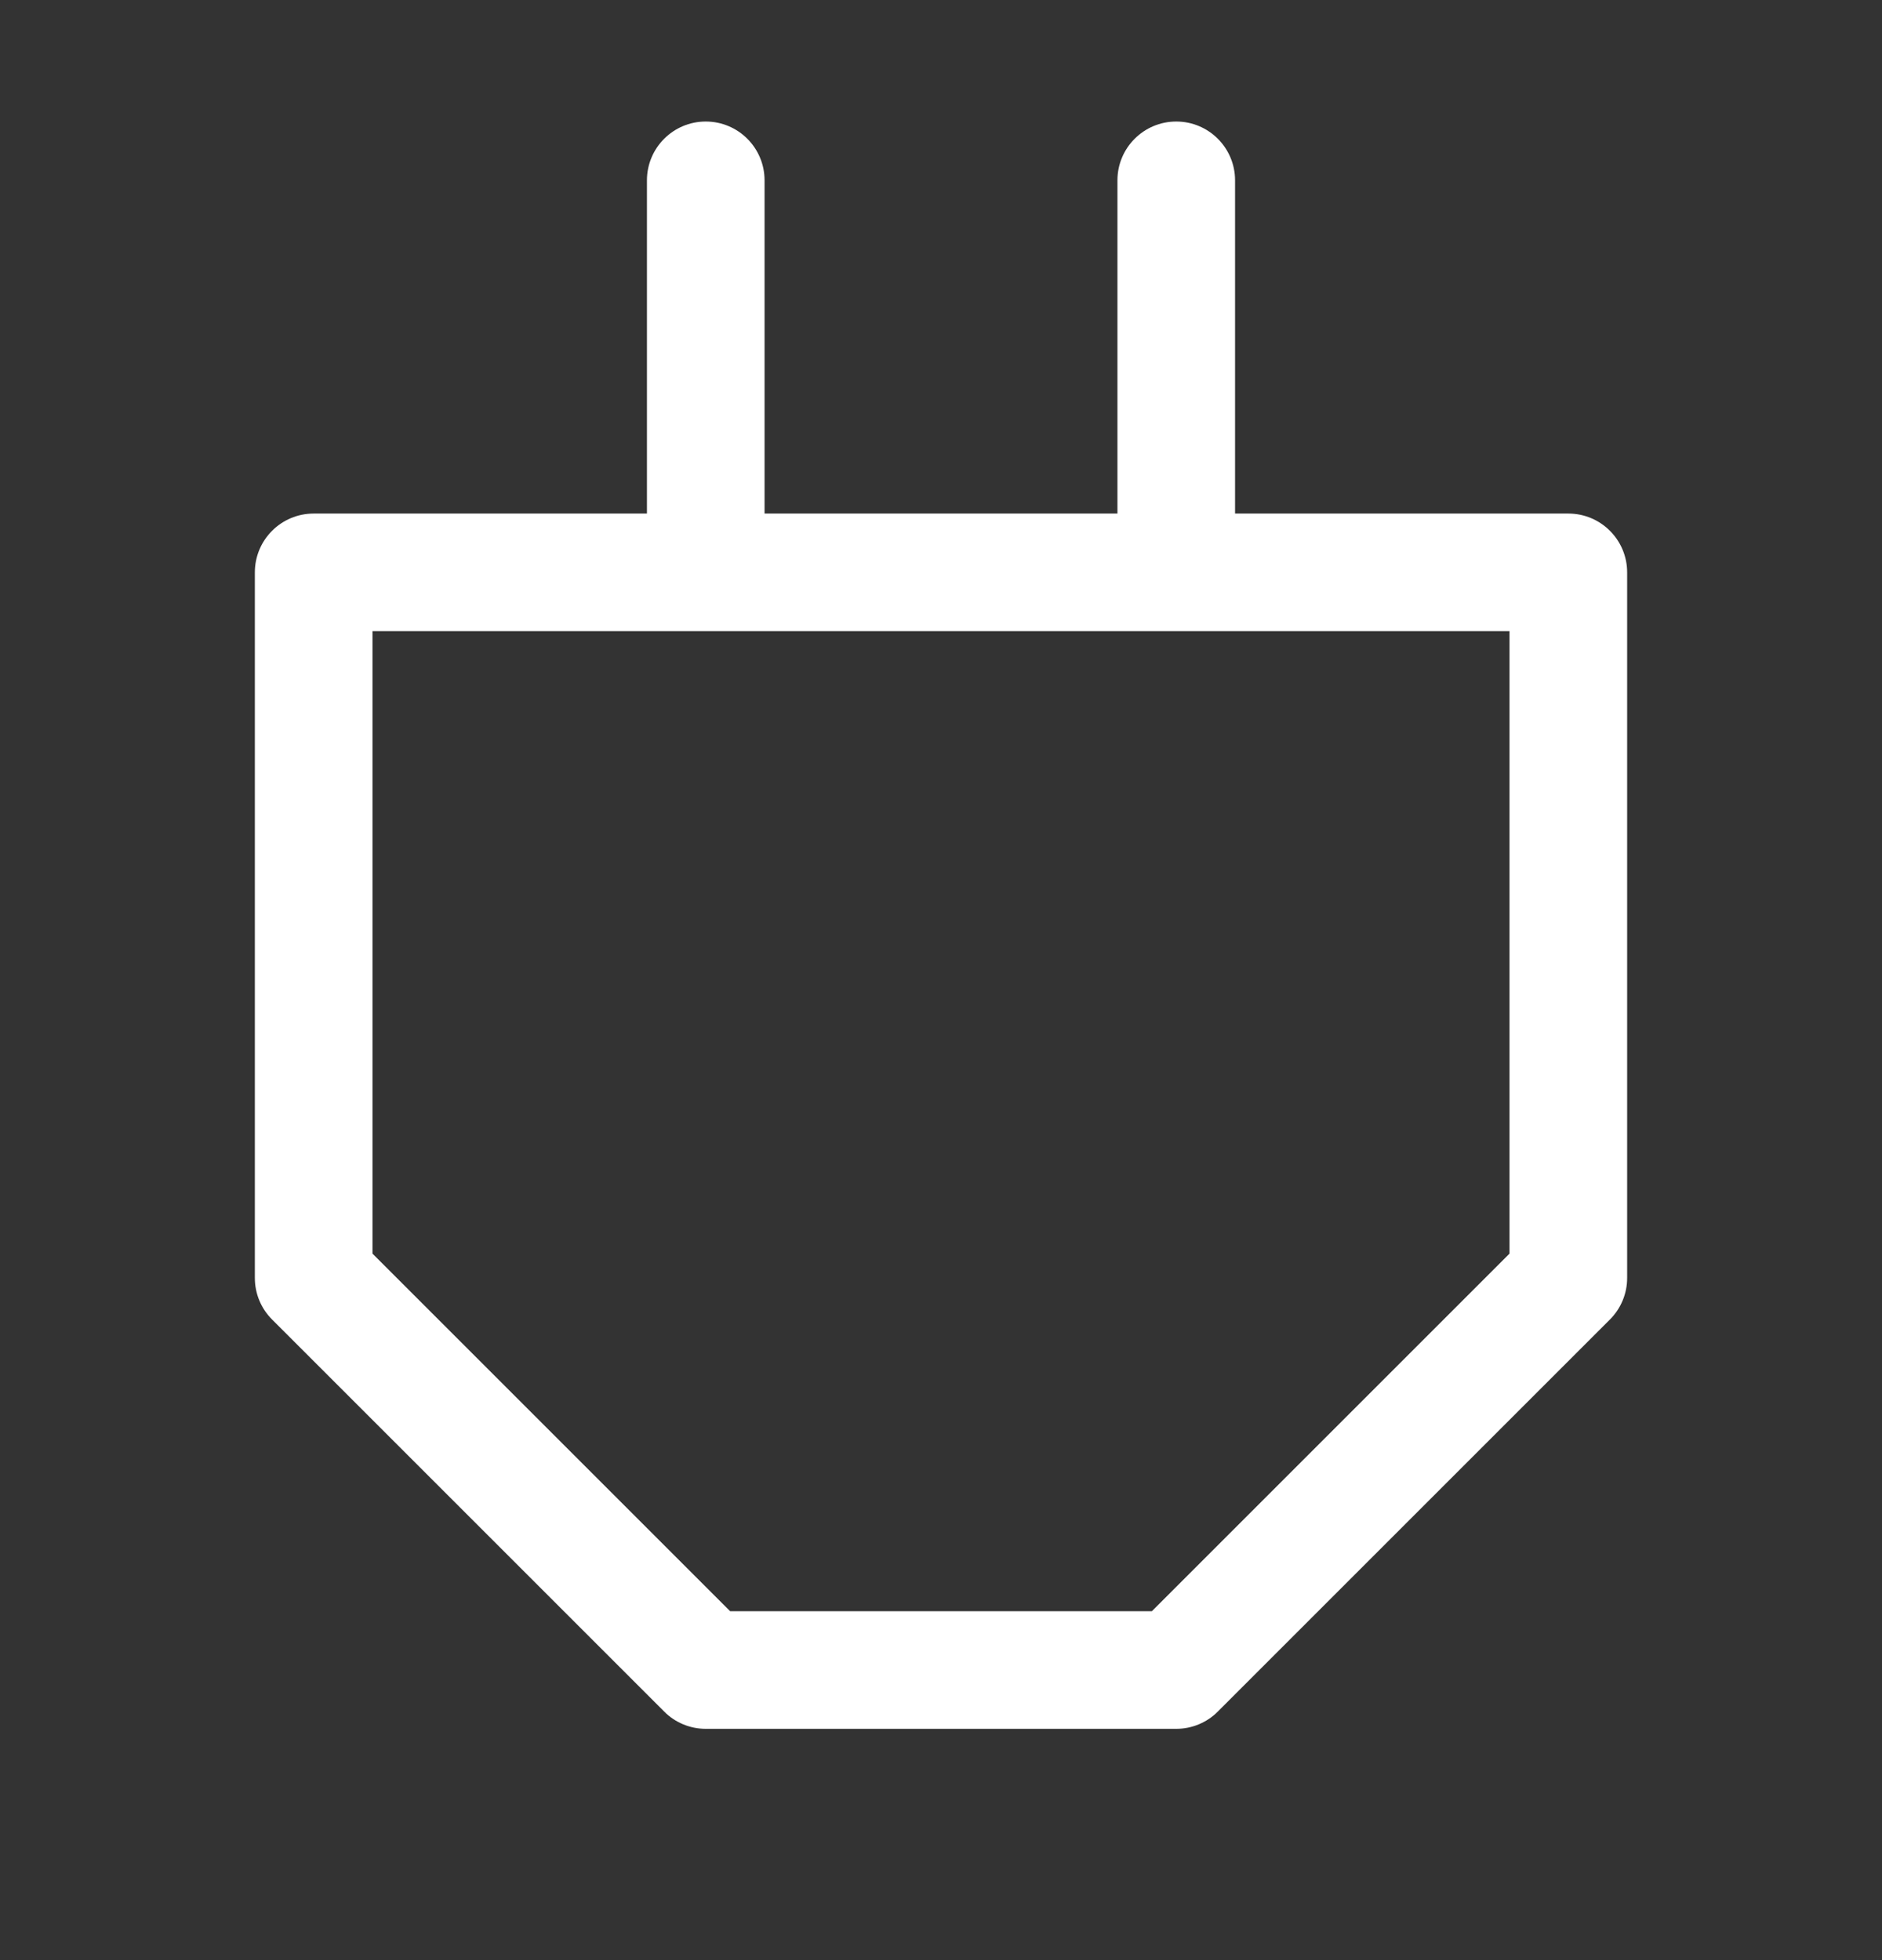 <svg width="24" height="25" viewBox="0 0 24 25" fill="none" xmlns="http://www.w3.org/2000/svg">
<rect x="0" y="0" width="24" height="25" fill="#333333" stroke="none"/>
<path fill-rule="evenodd" clip-rule="evenodd" d="M9 1.55C9.414 1.55 9.75 1.886 9.75 2.3V6.55H14.25V2.3C14.25 1.886 14.586 1.55 15 1.55C15.414 1.55 15.75 1.886 15.75 2.3V6.55H20C20.414 6.55 20.75 6.886 20.75 7.3V16.3C20.75 16.499 20.671 16.689 20.53 16.83L15.53 21.83C15.39 21.971 15.199 22.05 15 22.05H9C8.801 22.05 8.61 21.971 8.47 21.83L3.47 16.83C3.329 16.689 3.25 16.499 3.25 16.3V7.3C3.25 6.886 3.586 6.55 4 6.55H8.25V2.3C8.25 1.886 8.586 1.55 9 1.55ZM15 8.05H9H4.75V15.989L9.311 20.55H14.689L19.25 15.989V8.05H15Z" fill="white"/>
</svg>
